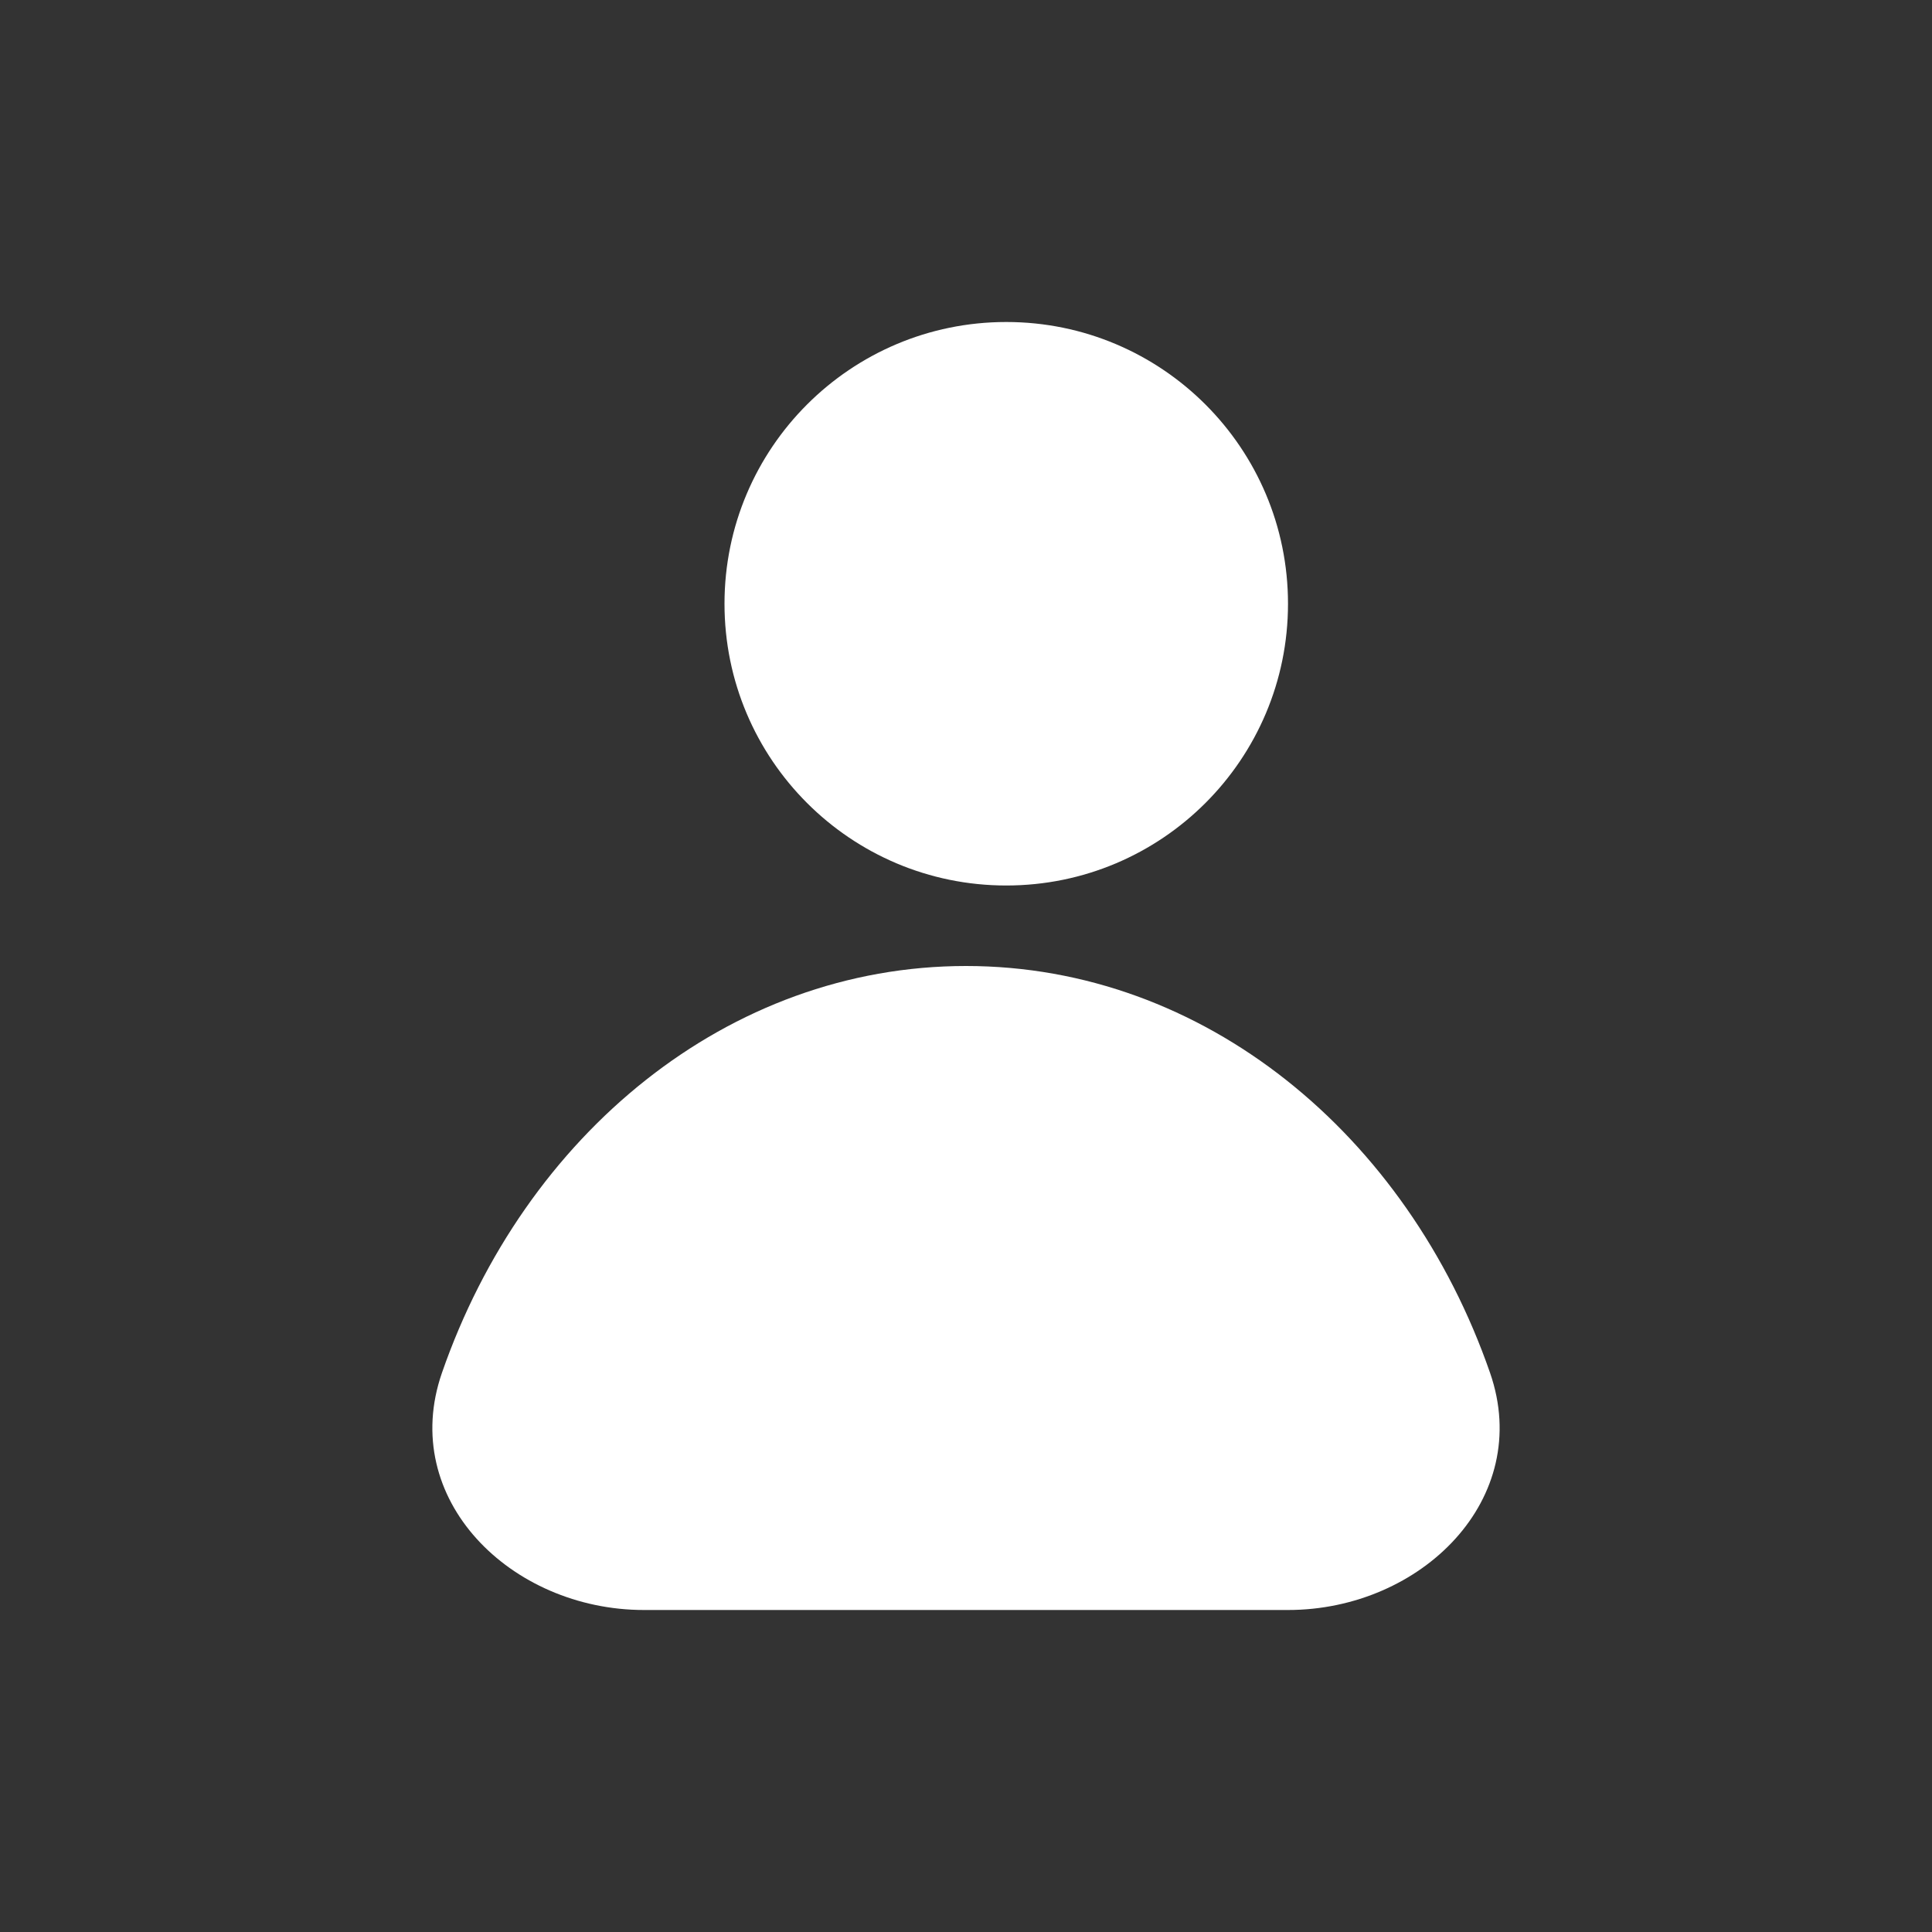 <svg width="24" height="24" viewBox="0 0 24 24" fill="none" xmlns="http://www.w3.org/2000/svg">
<rect x="0" y="0" width="24" height="24" fill="#333333" stroke="none"/>
<g id="Icon/Outline/person">
<circle id="Ellipse 138" cx="12.5" cy="7.5" r="3.5" fill="white"/>
<path id="Ellipse 139" d="M12 12C9.044 12 6.517 14.094 5.49 17.054C4.947 18.619 6.343 20 8 20H16C17.657 20 19.053 18.619 18.51 17.054C17.483 14.094 14.956 12 12 12Z" fill="white"/>
</g>
</svg>
